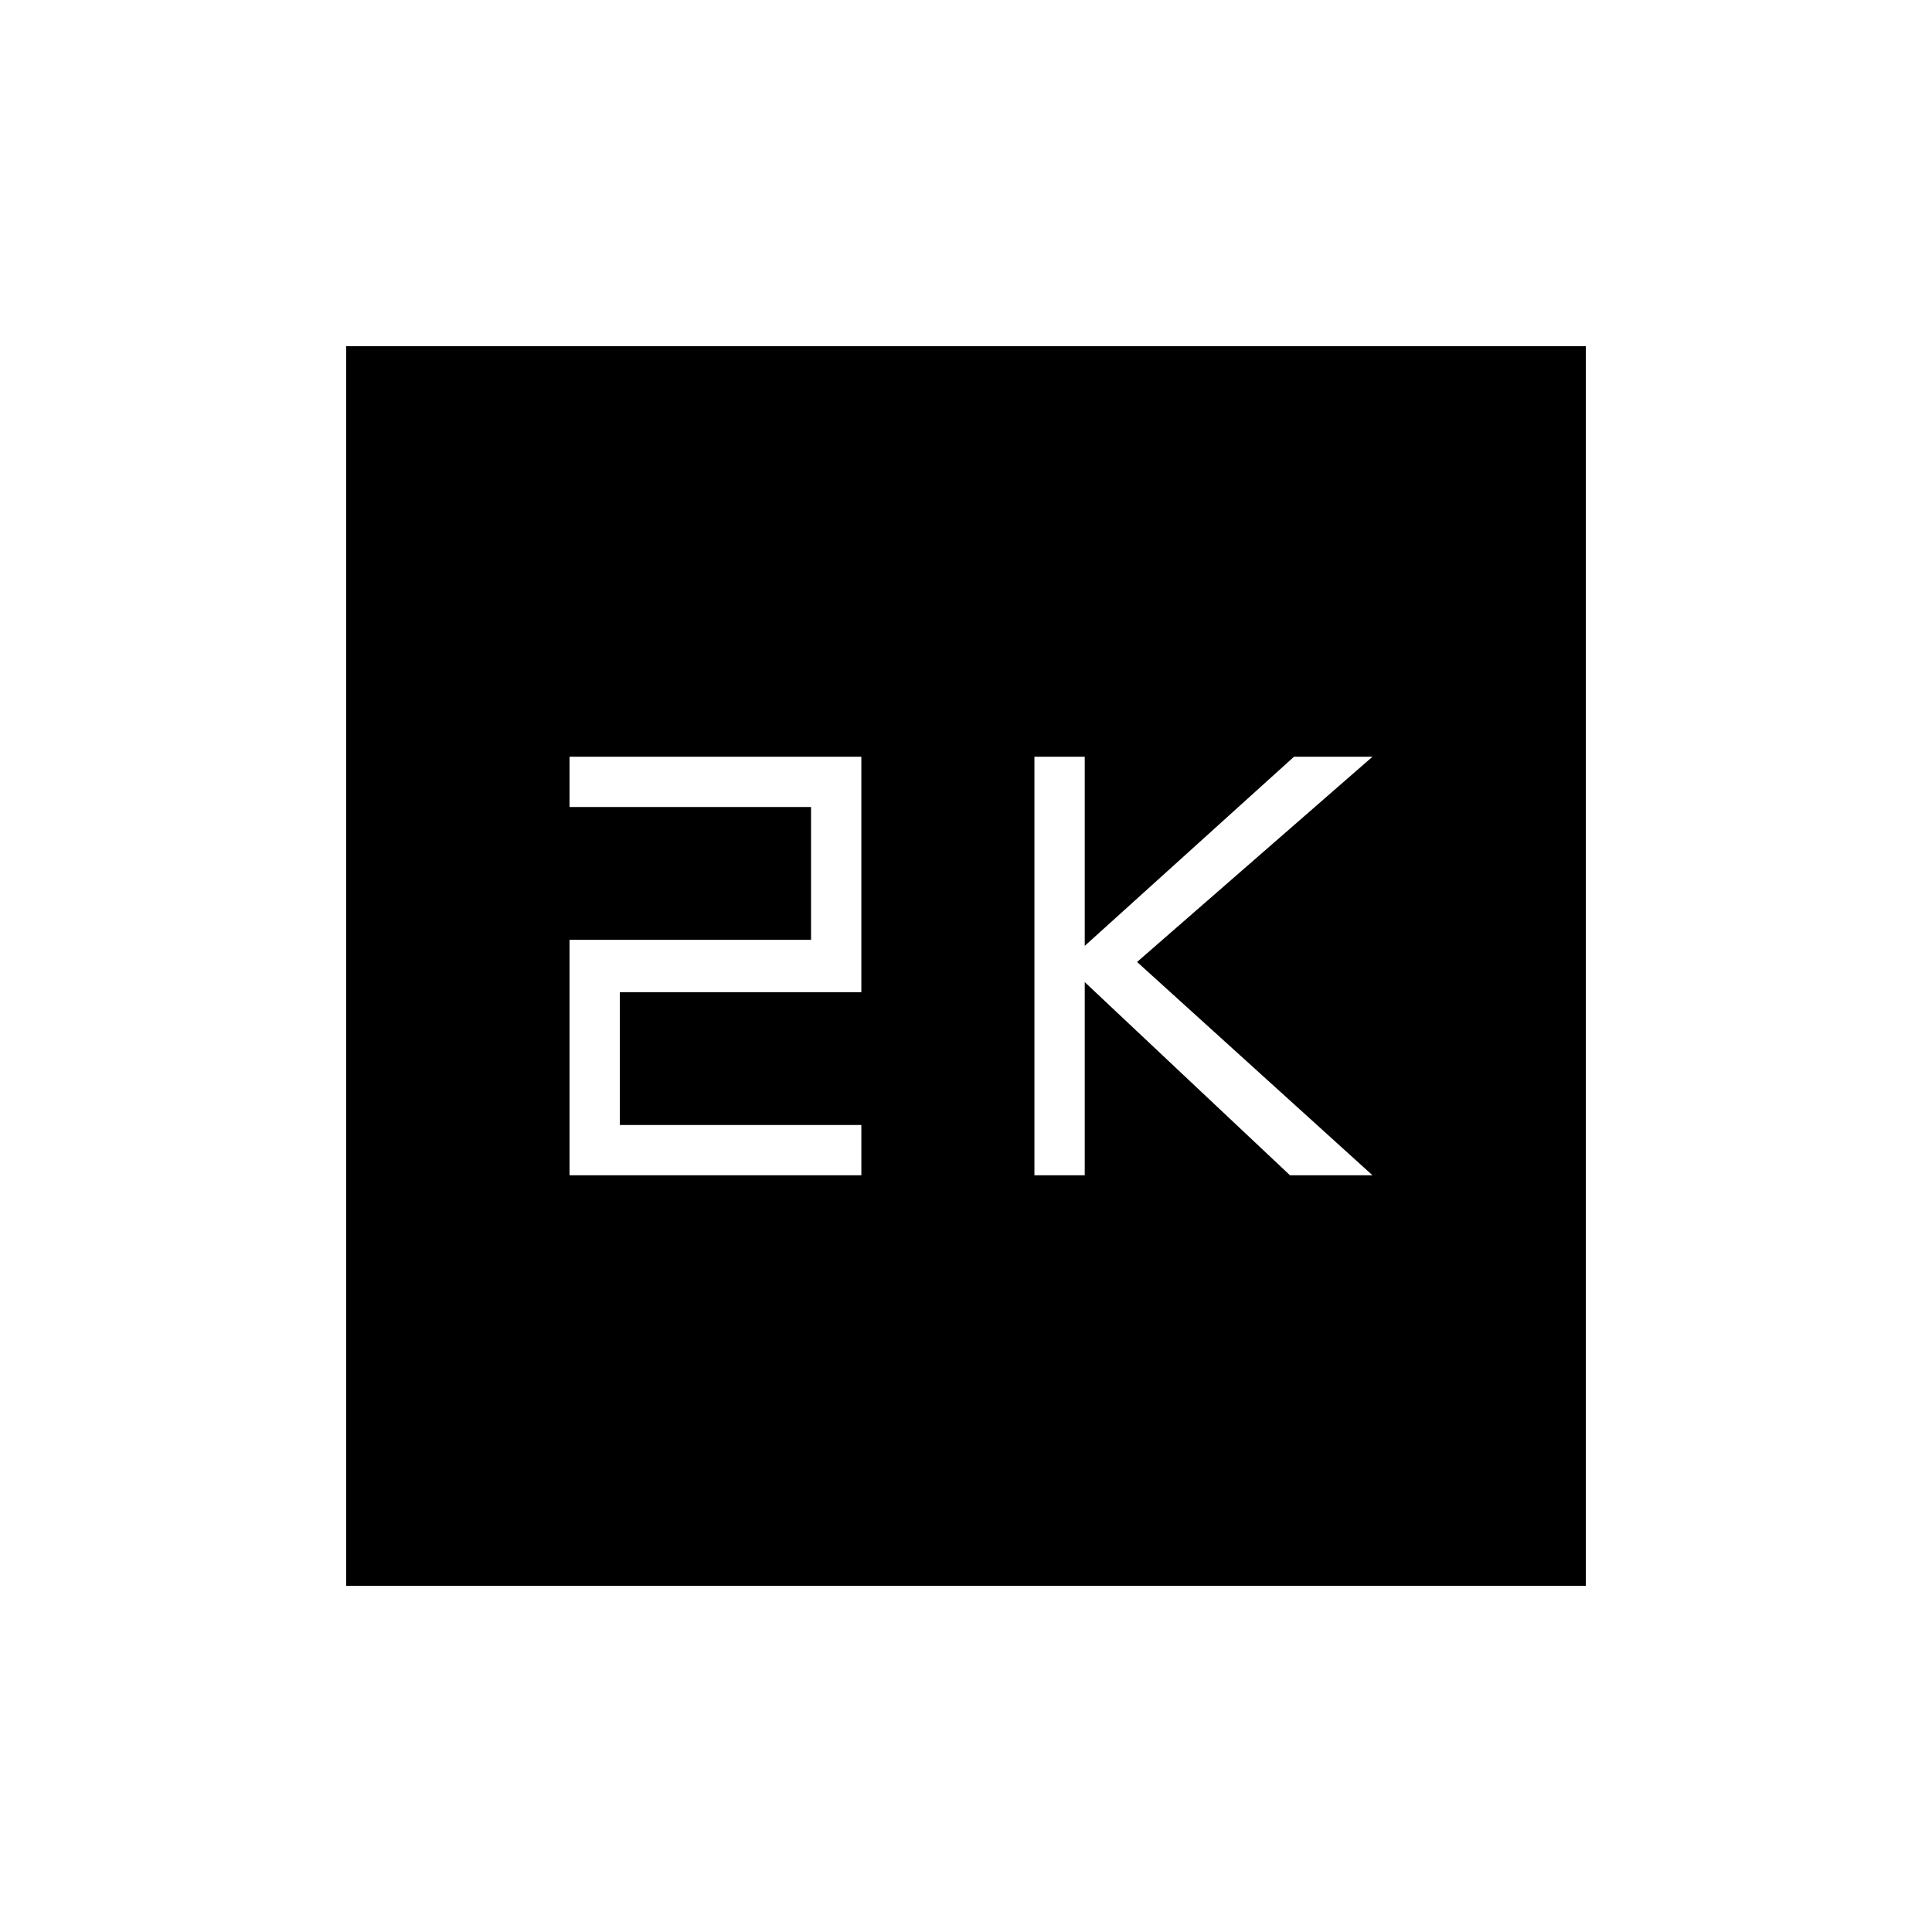 <svg xmlns="http://www.w3.org/2000/svg" width="48" height="48" viewBox="0 96 960 960"><path d="M514 680h25v-96l102 96h41L565 574l117-102h-39l-104 94v-94h-25v208Zm-231 0h145v-25H308v-66h120V472H283v25h120v66H283v117ZM172 884V268h616v616H172Z"/></svg>